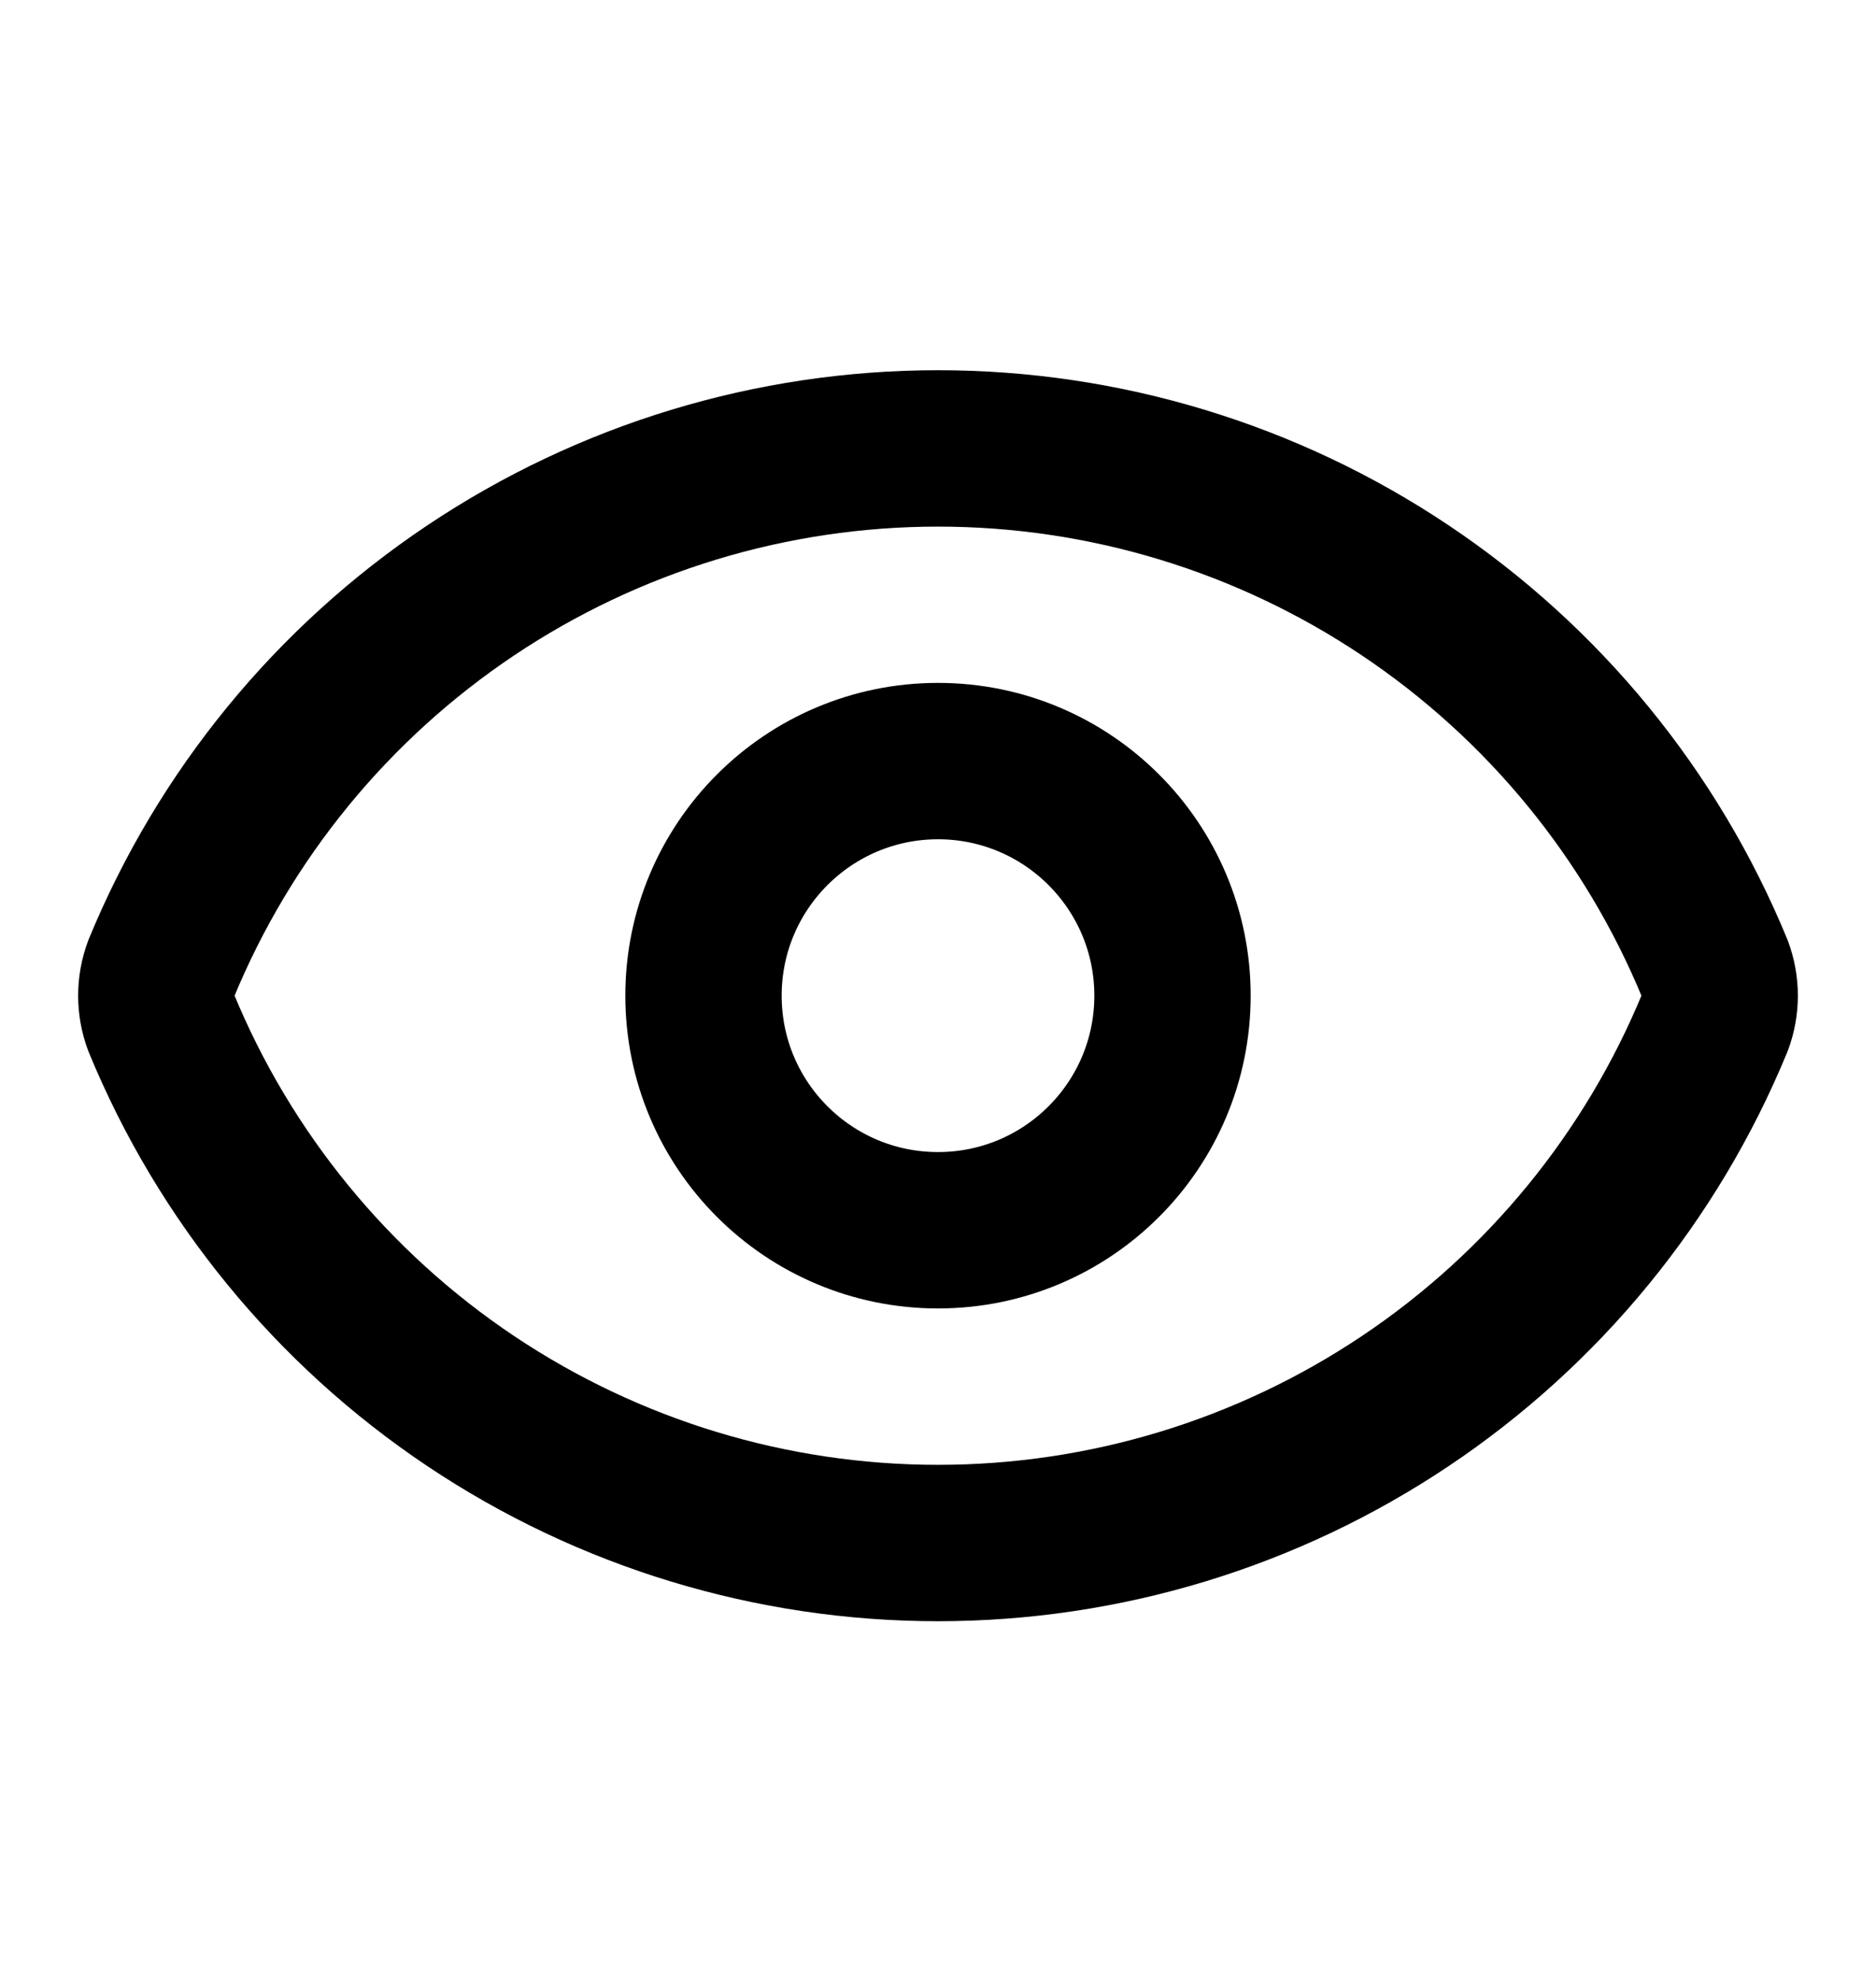 <svg width="18" height="19" viewBox="0 0 18 19" fill="none" xmlns="http://www.w3.org/2000/svg">
<path d="M1.547 9.811C1.484 9.643 1.484 9.458 1.547 9.289C2.155 7.813 3.189 6.551 4.516 5.663C5.843 4.775 7.403 4.301 9 4.301C10.597 4.301 12.158 4.775 13.484 5.663C14.811 6.551 15.845 7.813 16.453 9.289C16.516 9.458 16.516 9.643 16.453 9.811C15.845 11.287 14.811 12.55 13.484 13.438C12.158 14.326 10.597 14.8 9 14.8C7.403 14.8 5.843 14.326 4.516 13.438C3.189 12.55 2.155 11.287 1.547 9.811Z" stroke="black" stroke-width="1.5" stroke-linecap="round" stroke-linejoin="round"/>
<path d="M9 11.8C10.243 11.8 11.25 10.793 11.25 9.55C11.25 8.308 10.243 7.3 9 7.3C7.757 7.3 6.75 8.308 6.75 9.55C6.75 10.793 7.757 11.8 9 11.8Z" stroke="black" stroke-width="1.5" stroke-linecap="round" stroke-linejoin="round"/>
</svg>
